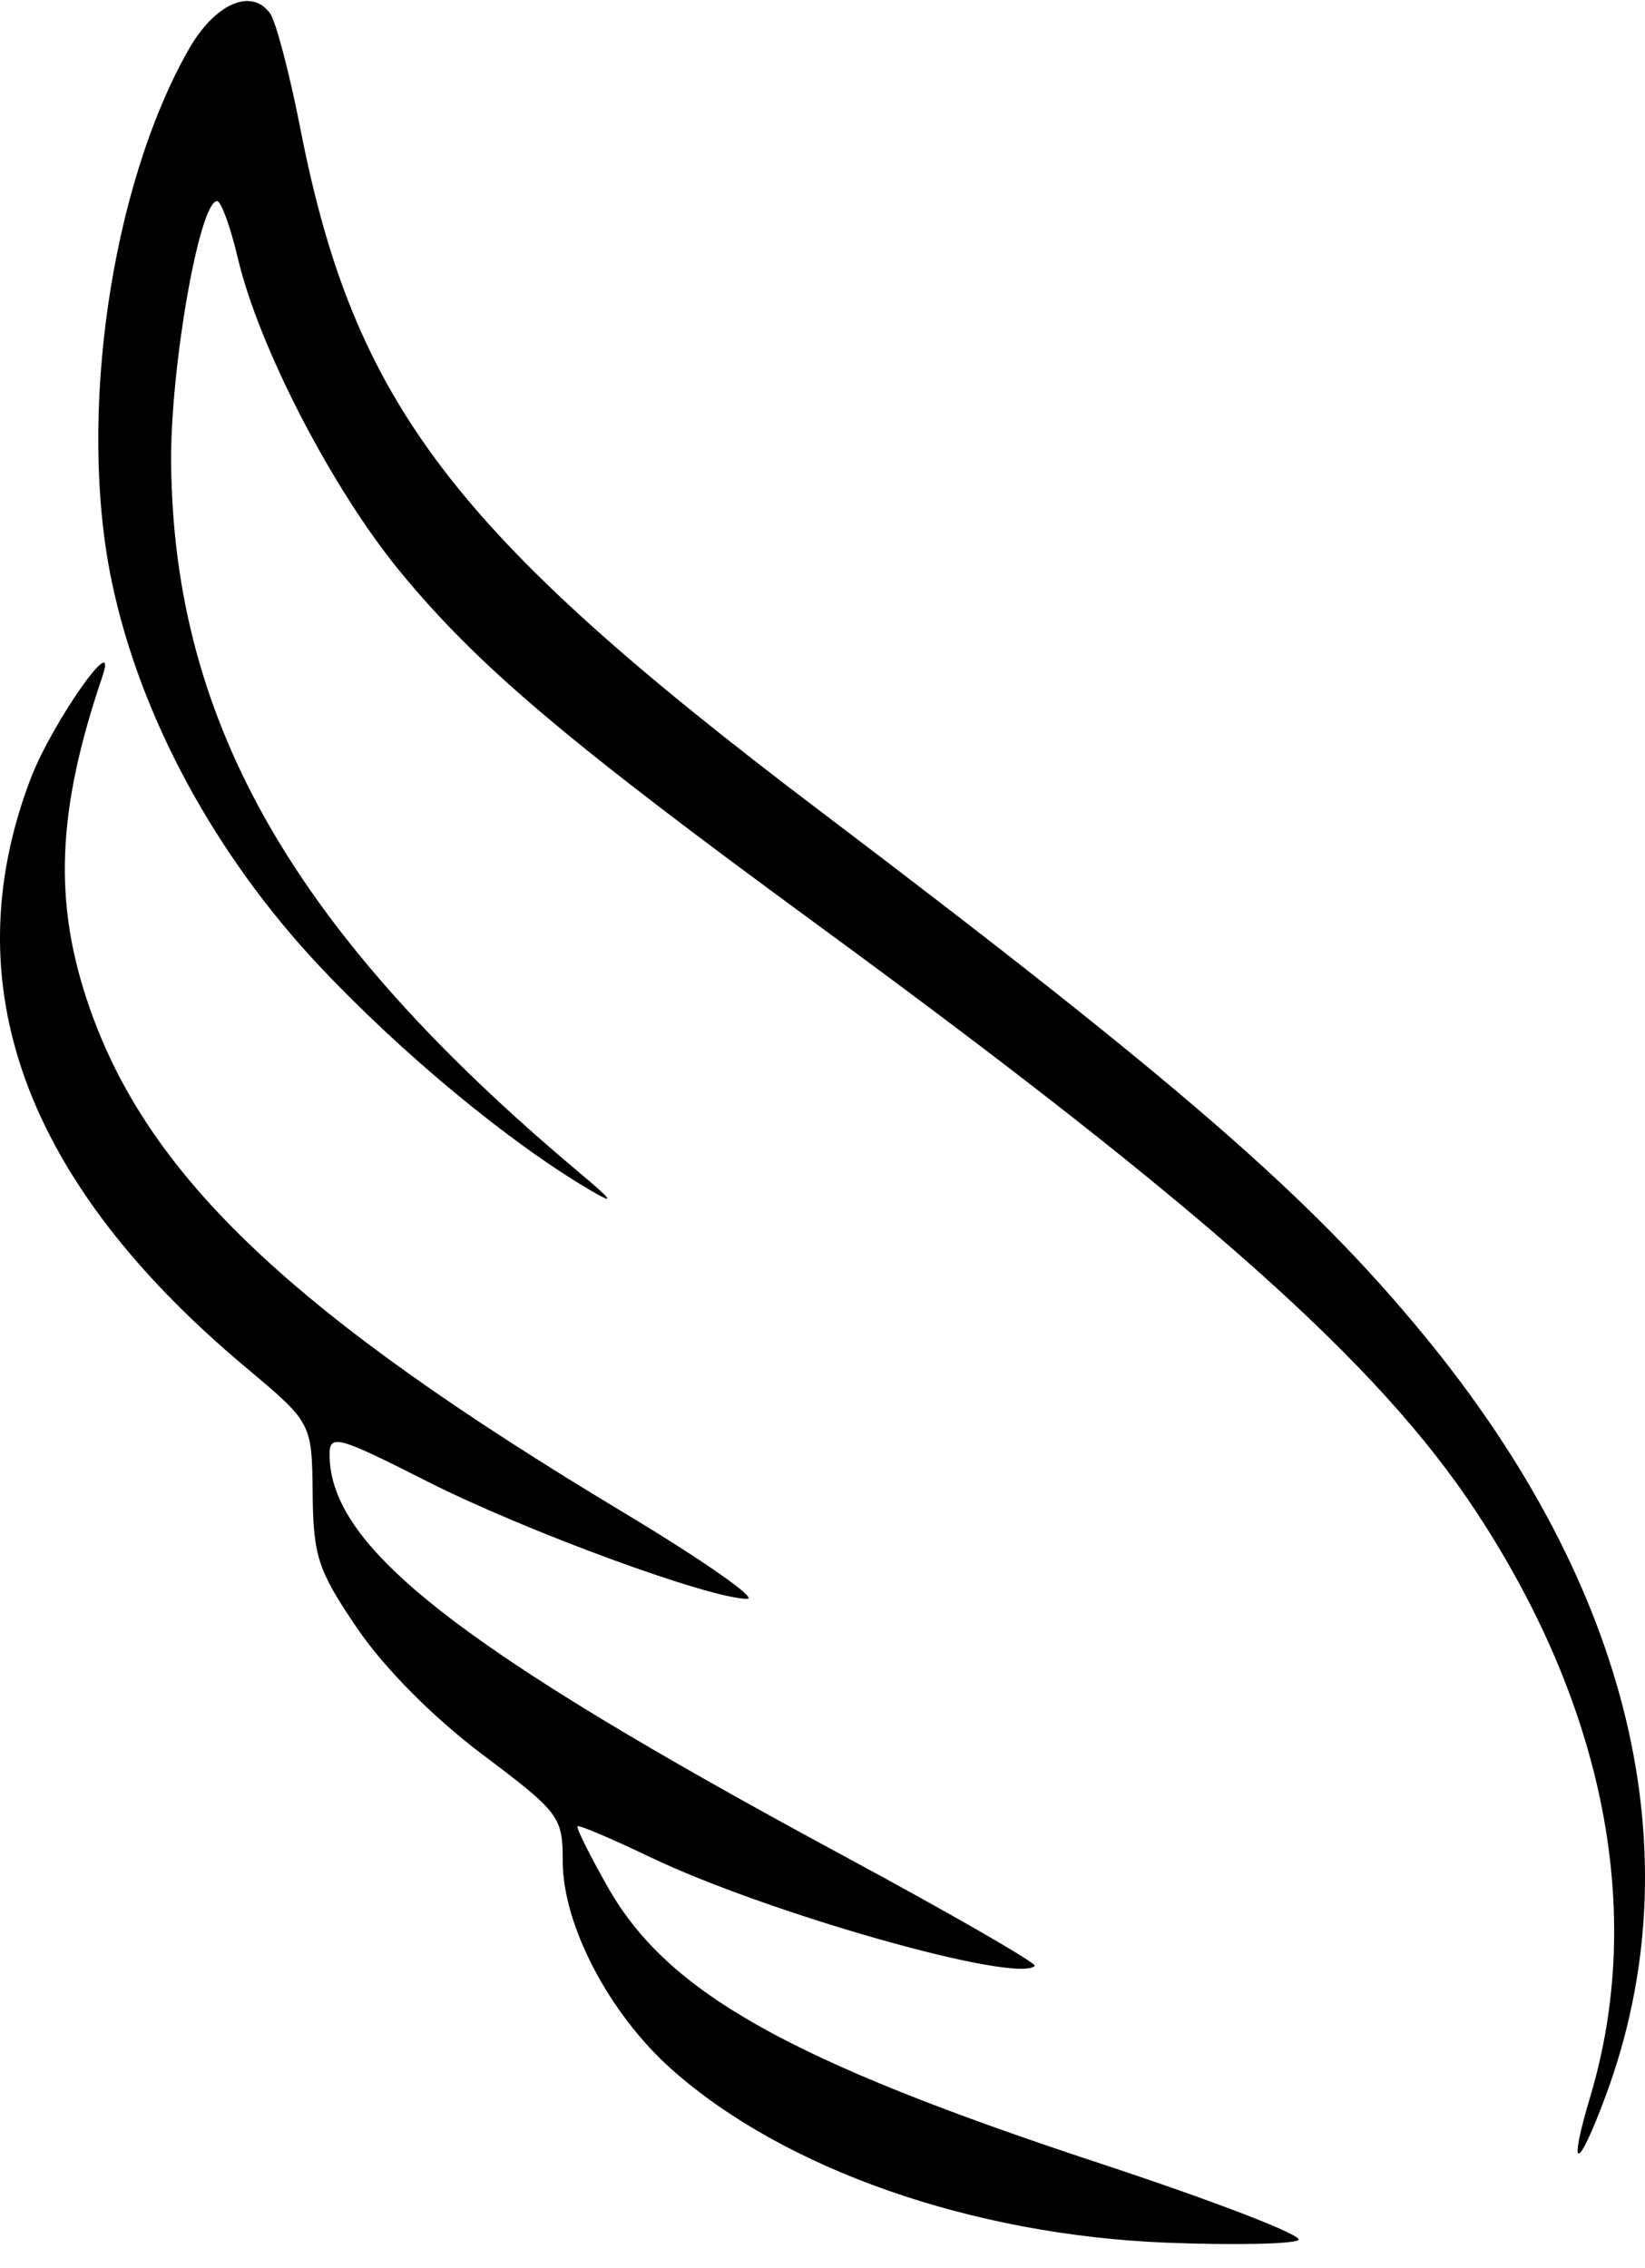 <svg viewBox="0 0 66 91" fill="none" xmlns="http://www.w3.org/2000/svg">
<path fill-rule="evenodd" clip-rule="evenodd" d="M10.833 0.532C11.067 0.853 11.615 2.932 12.049 5.153C14.203 16.168 18.158 21.371 32.825 32.481C47.317 43.459 52.545 47.996 57.132 53.576C65.444 63.685 68.01 74.436 64.419 84.103C63.279 87.171 62.89 87.183 63.805 84.121C66.001 76.769 64.396 68.523 59.239 60.674C55.319 54.705 48.31 48.463 32.683 37.021C22.723 29.728 19.162 26.712 16.06 22.943C13.343 19.642 10.388 13.939 9.548 10.379C9.248 9.109 8.872 8.069 8.711 8.069C7.999 8.069 6.823 14.796 6.866 18.627C6.983 29.058 11.832 37.472 23.246 47.051C24.6 48.187 24.707 48.358 23.691 47.761C20.436 45.85 16.125 42.283 12.816 38.762C8.608 34.285 5.61 28.732 4.482 23.324C3.109 16.74 4.437 7.522 7.554 2.012C8.605 0.155 10.071 -0.506 10.833 0.532ZM4.11 27.137C2.267 32.554 2.128 36.25 3.607 40.472C5.988 47.265 11.783 52.738 24.997 60.675C28.182 62.588 30.423 64.152 29.978 64.152C28.48 64.152 21.051 61.424 17.121 59.43C13.566 57.627 13.223 57.533 13.223 58.357C13.223 62.085 18.393 66.123 33.83 74.454C38.155 76.788 41.614 78.779 41.515 78.879C40.795 79.604 30.785 76.769 26.057 74.501C24.528 73.768 23.23 73.217 23.17 73.276C23.111 73.336 23.661 74.44 24.392 75.729C26.79 79.959 31.671 82.696 44.143 86.807C48.776 88.335 52.353 89.717 52.091 89.881C51.829 90.044 49.441 90.09 46.785 89.984C38.983 89.673 31.457 87.036 26.958 83.039C24.442 80.802 22.578 77.246 22.578 74.68C22.578 72.894 22.449 72.724 19.351 70.393C17.4 68.925 15.423 66.936 14.349 65.358C12.755 63.016 12.571 62.461 12.544 59.919C12.514 57.087 12.514 57.087 9.838 54.845C0.977 47.417 -1.913 39.499 1.227 31.249C2.077 29.017 4.784 25.155 4.11 27.137Z" fill="currentColor"/>
</svg>
